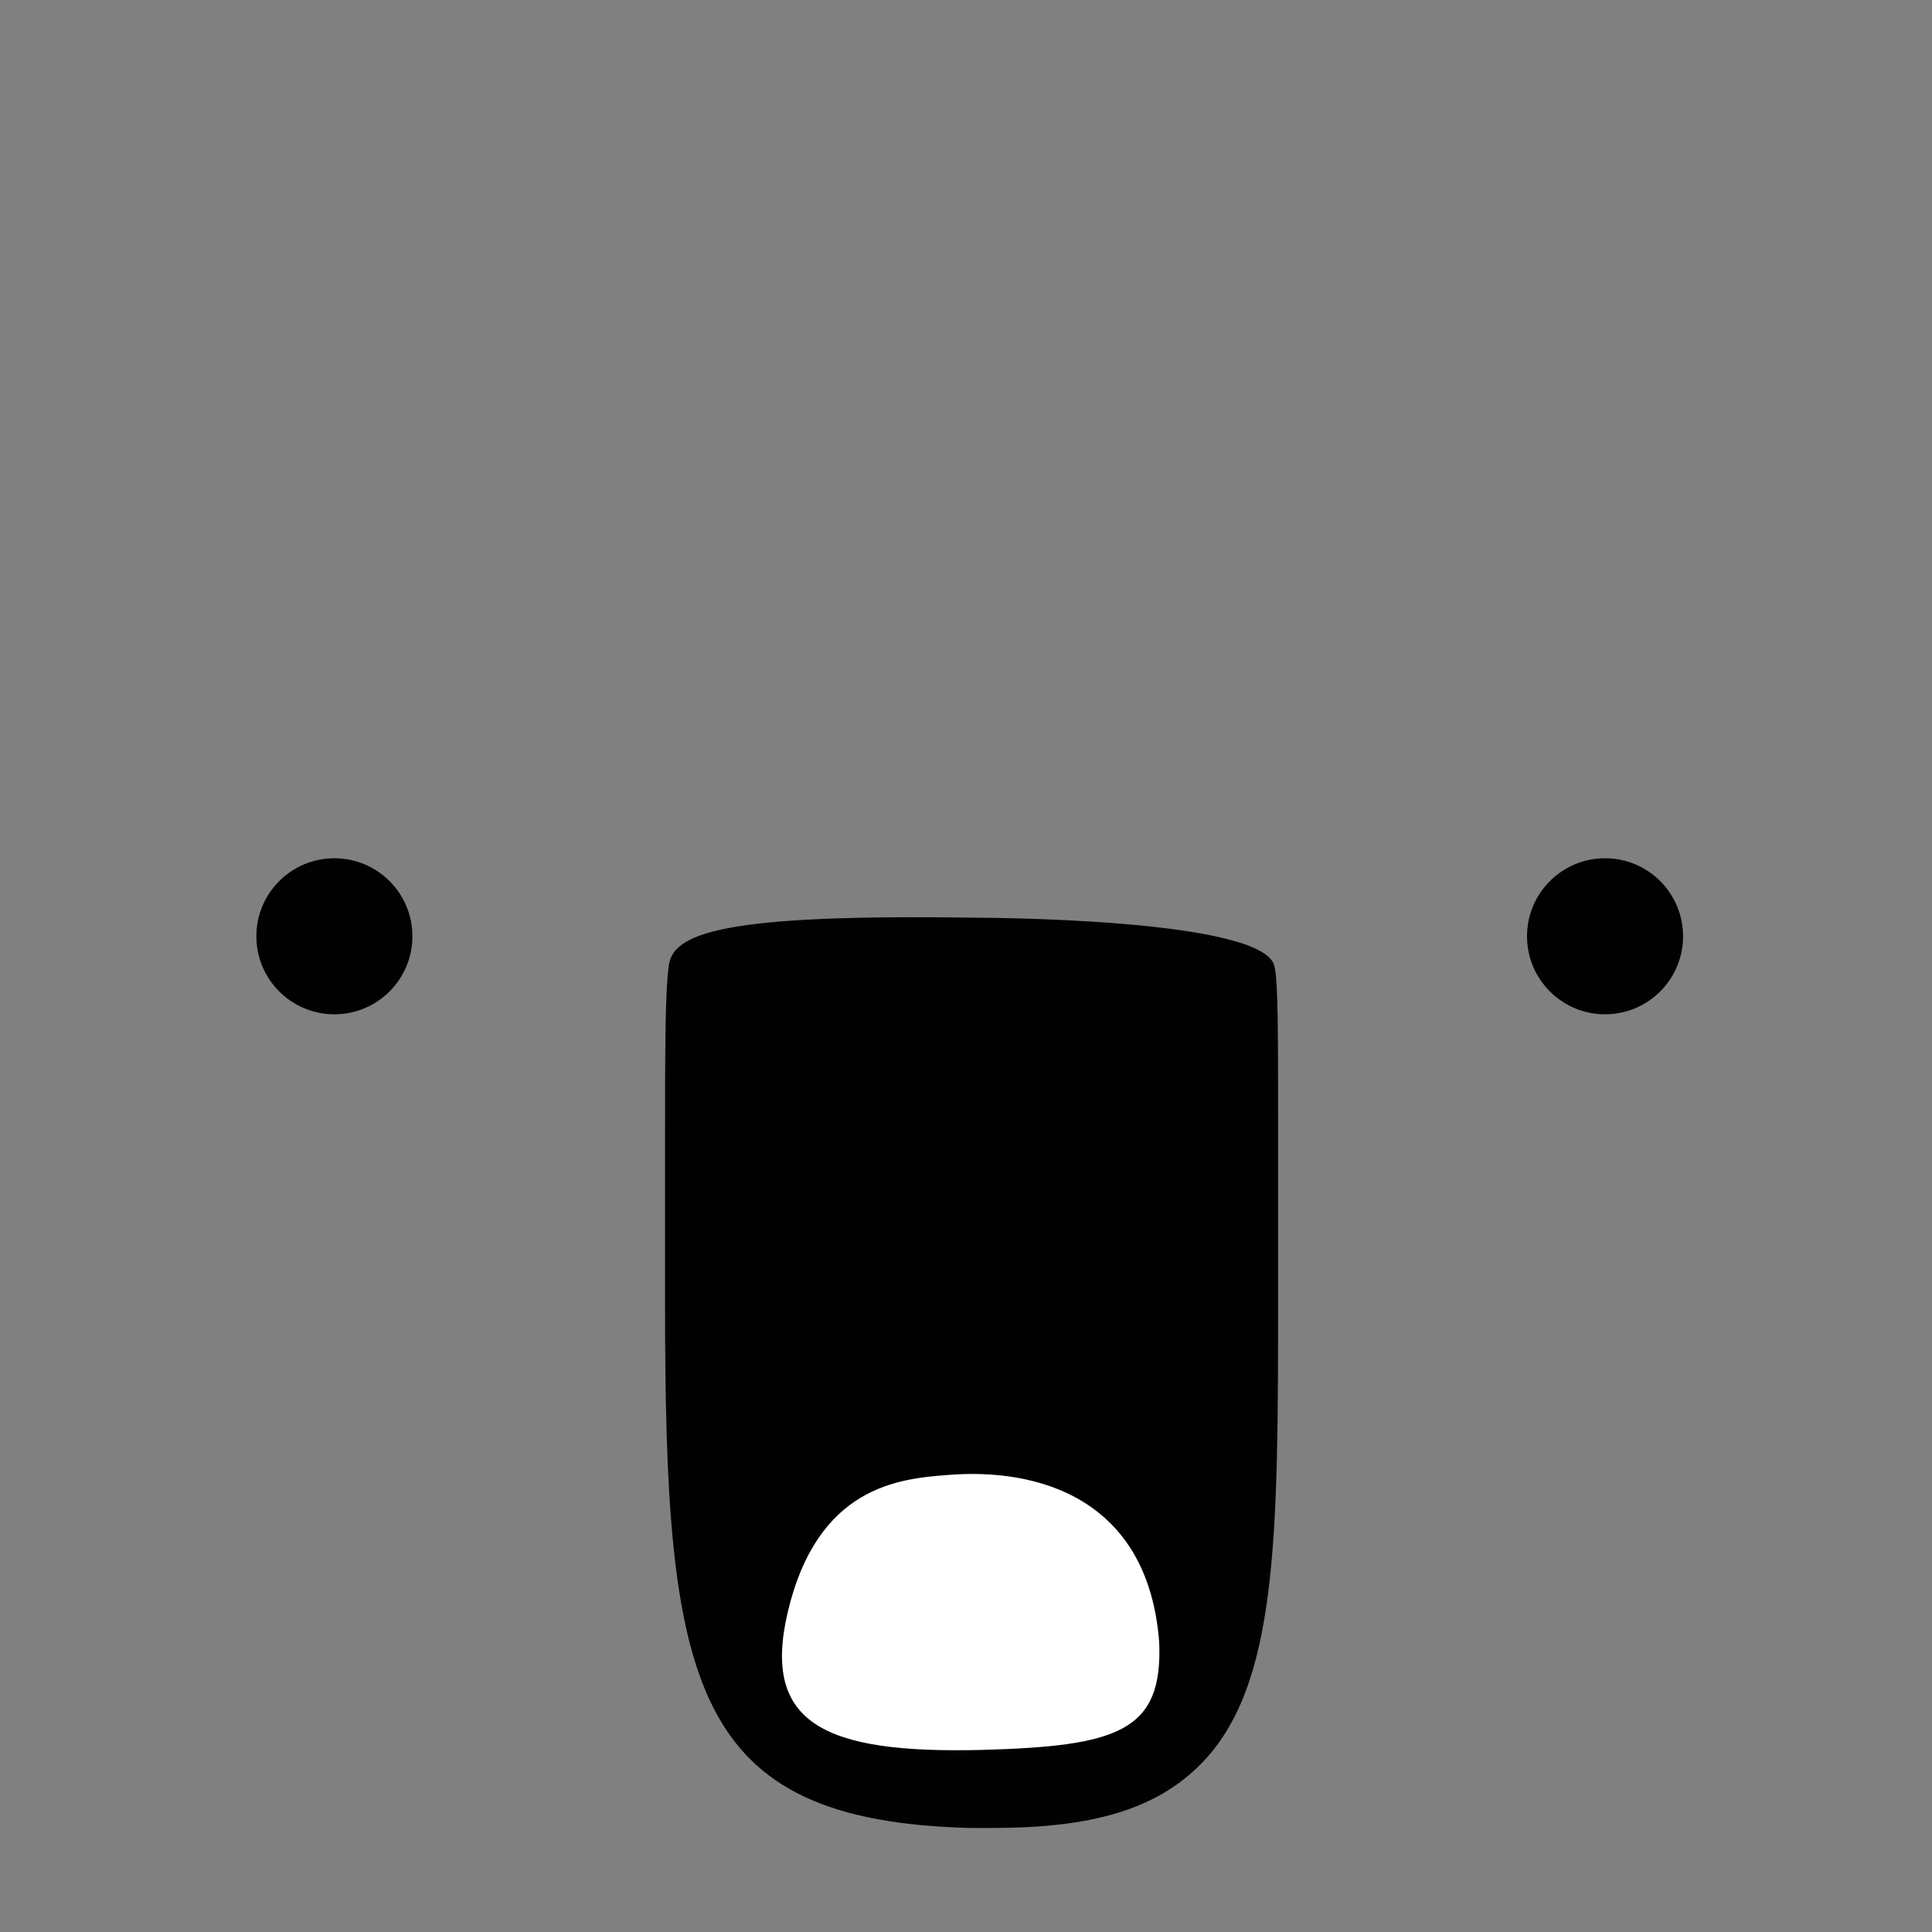 <?xml version="1.0" encoding="utf-8"?>
<!-- Generator: Adobe Illustrator 19.2.1, SVG Export Plug-In . SVG Version: 6.00 Build 0)  -->
<svg version="1.1" id="Layer_1" xmlns="http://www.w3.org/2000/svg" xmlns:xlink="http://www.w3.org/1999/xlink" x="0px" y="0px"
	 viewBox="0 0 52 52" style="enable-background:new 0 0 52 52;" xml:space="preserve">
<rect x="0" y="0" width="52" height="52" fill="#808080" stroke="none"/>
<style type="text/css">
	.st0{fill:#010101;}
	.st1{fill:#FFFFFF;}
</style>
<g>
	<path class="st0" d="M26.1,48.7c8,0.2,7.7-3.9,7.7-14.8c0-4.1,0-7.2-0.1-7.8c-0.1-0.4-3.9-0.9-7.6-0.9c-5.6,0-7.6,0.3-7.7,0.9
		c-0.1,0.8,0,4,0,9C18.4,45.5,19.2,48.5,26.1,48.7z"/>
	<path class="st0" d="M26.7,49.2c-0.2,0-0.4,0-0.6,0c-7.5-0.2-8.2-3.8-8.2-14.1c0-1.5,0-2.9,0-4.1c0-2.7,0-4.3,0.1-5
		c0.1-0.9,1.5-1.4,8.2-1.3c0.1,0,7.8,0,8.1,1.3c0.1,0.4,0.1,1.7,0.1,4.4c0,1,0,2.2,0,3.4l0,1c0,6.6,0,10.6-2.1,12.7
		C31.1,48.7,29.4,49.2,26.7,49.2z M18.9,26.3c-0.1,0.6-0.1,2.3,0,4.7c0,1.2,0,2.6,0,4.1c0,10.3,0.7,12.9,7.2,13.1l0,0
		c2.7,0.1,4.3-0.3,5.4-1.3c1.8-1.8,1.8-5.6,1.8-11.9l0-1c0-1.3,0-2.4,0-3.5c0-1.8,0-3.5,0-4c-0.7-0.3-3.7-0.7-7.2-0.7
		C20.5,25.7,19.2,26,18.9,26.3z"/>
</g>
<g>
	<path class="st1" d="M26.4,47.1c-4.2,0.1-5.9-0.7-5.2-3.7c0.8-3.4,3-3.6,4.3-3.7c2.4-0.2,5.4,0.6,5.7,4.5
		C31.3,46.6,30.1,47,26.4,47.1z"/>
</g>
<g>
	<circle class="st0" cx="9" cy="25.2" r="2.1"/>
</g>
<g>
	<circle class="st0" cx="43.2" cy="25.2" r="2.1"/>
</g>
</svg>
